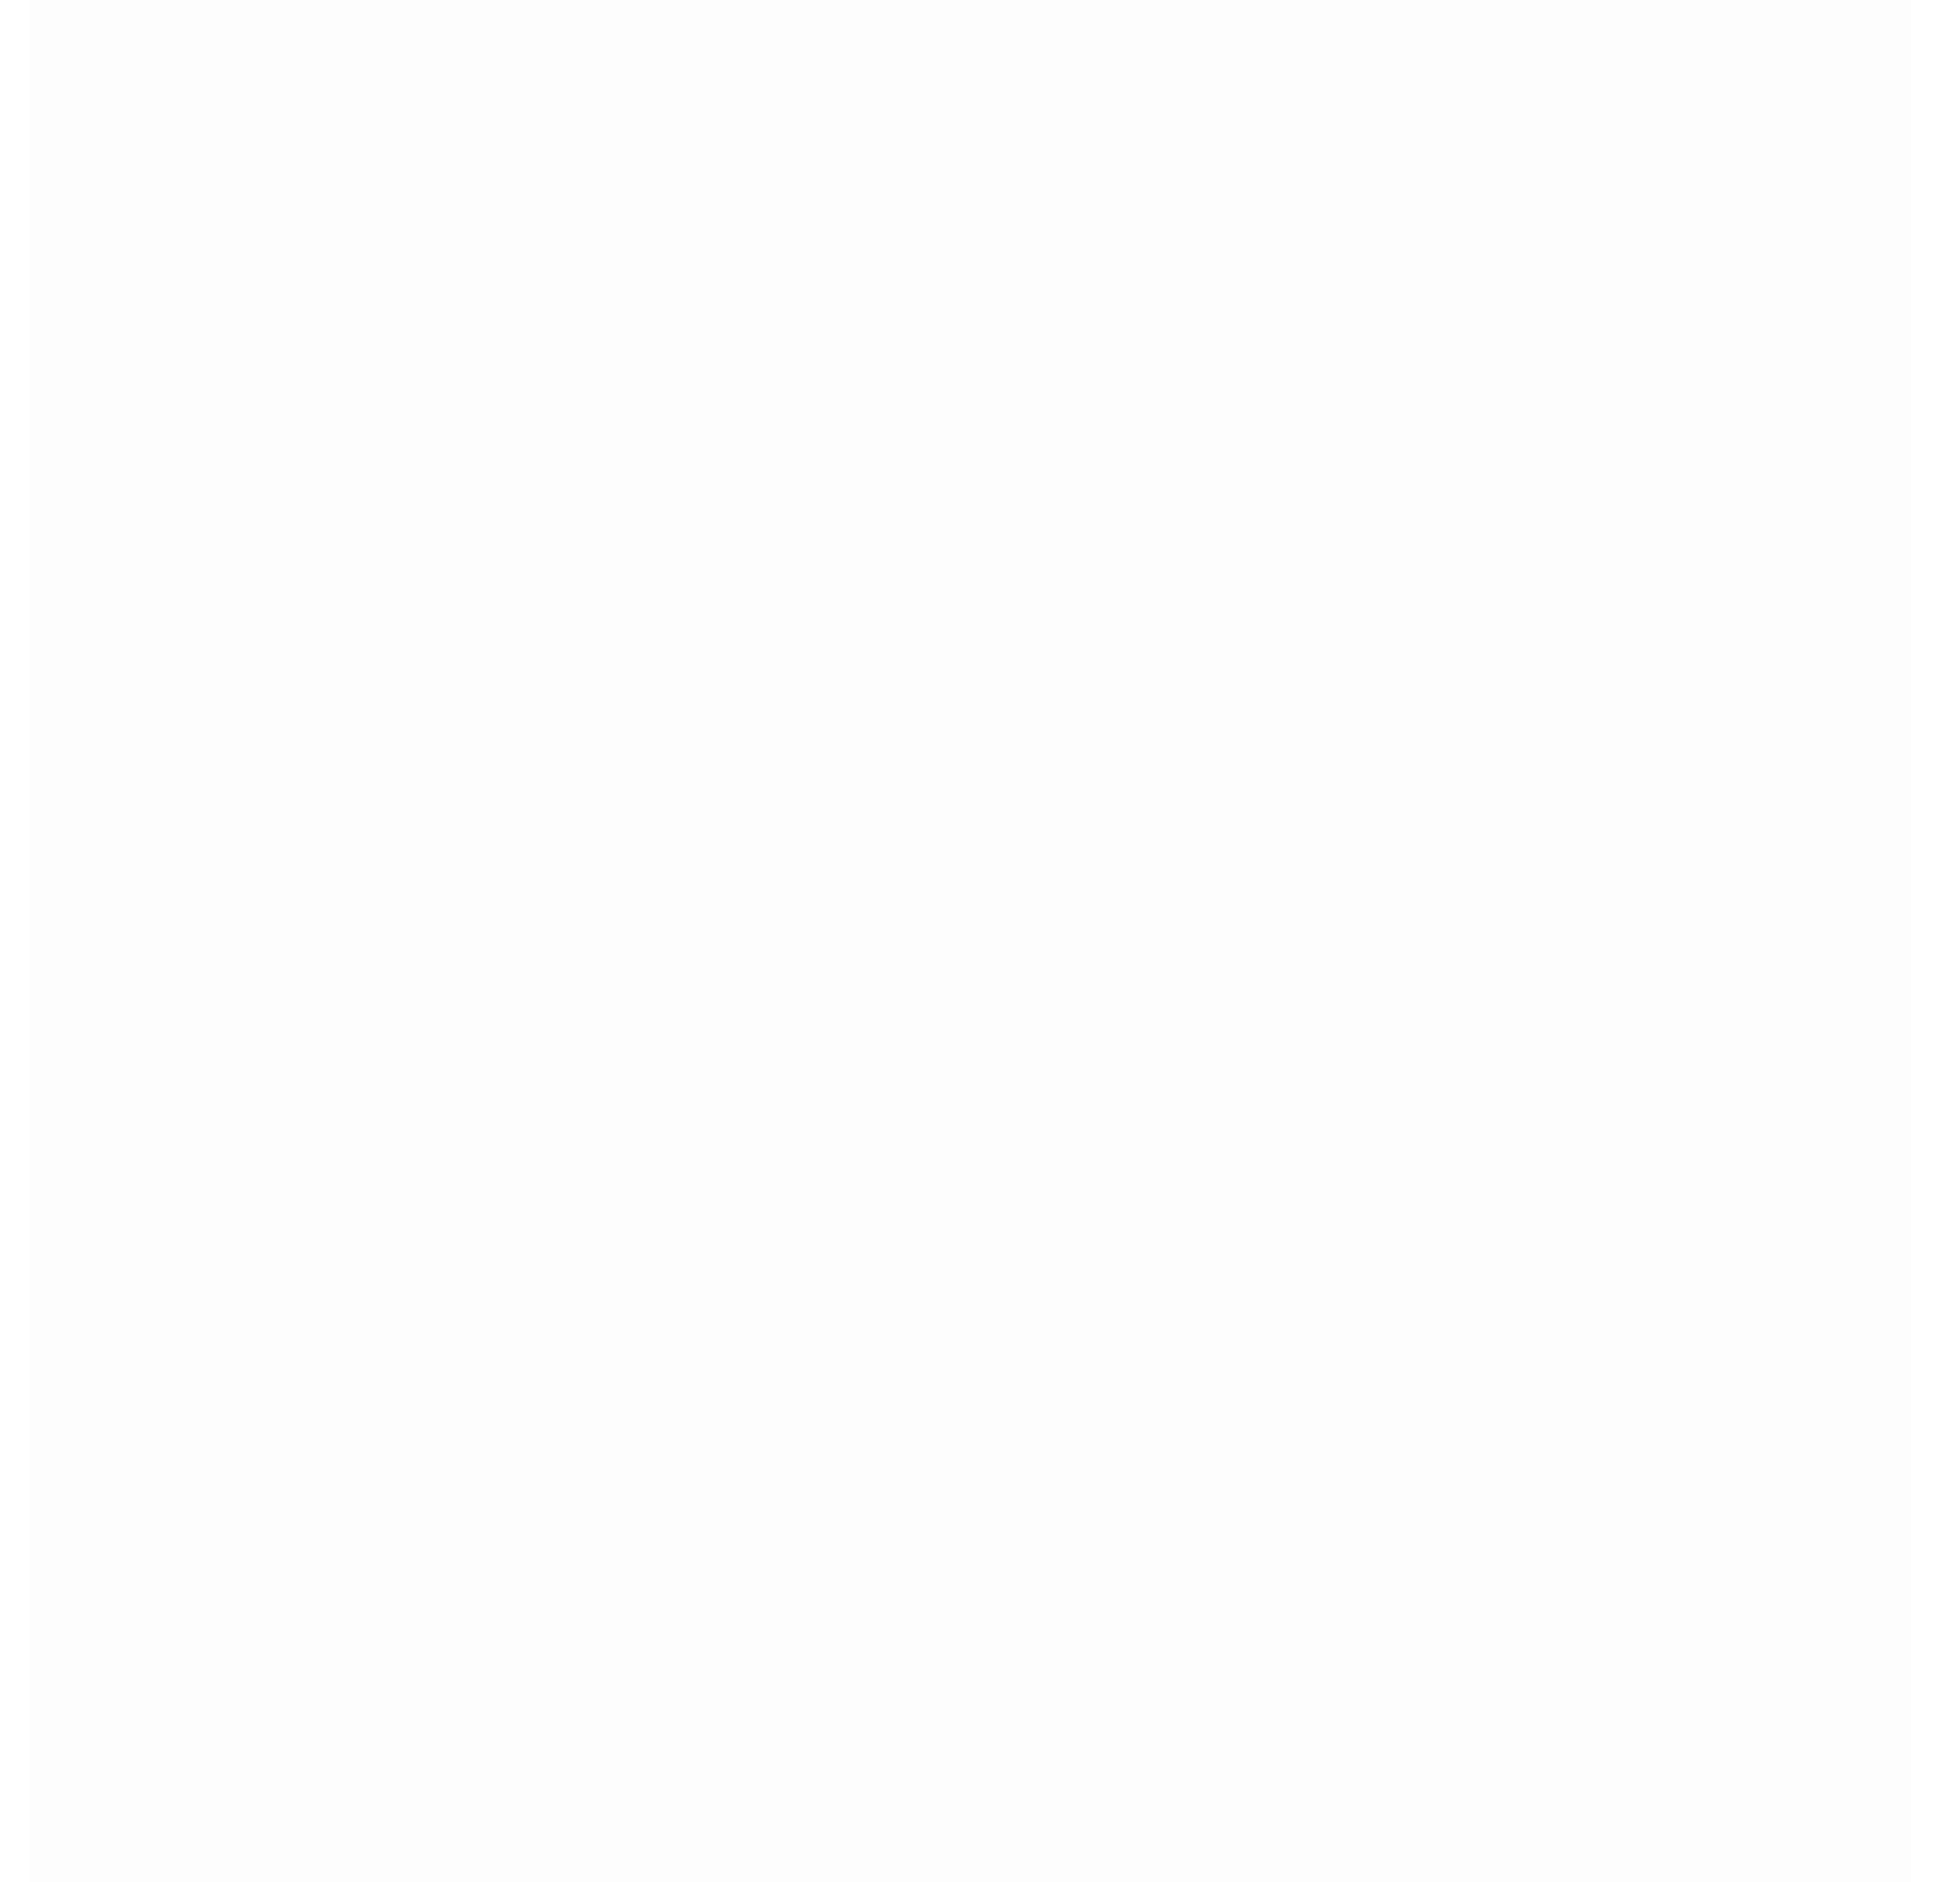 <svg width="25" height="24" viewBox="0 0 25 24" fill="none" xmlns="http://www.w3.org/2000/svg">
<rect opacity="0.01" x="0.375" width="24" height="24" fill="black"/>
<path d="M14.045 22H13.985C13.532 21.973 13.155 21.644 13.065 21.2L11.525 13.63C11.445 13.237 11.138 12.93 10.745 12.85L3.175 11.31C2.73 11.222 2.4 10.844 2.372 10.391C2.343 9.938 2.624 9.523 3.055 9.38L19.055 4.05C19.422 3.898 19.844 3.978 20.13 4.254C20.416 4.529 20.512 4.947 20.375 5.32L15.045 21.32C14.902 21.745 14.493 22.023 14.045 22Z" fill=""/>
</svg>
